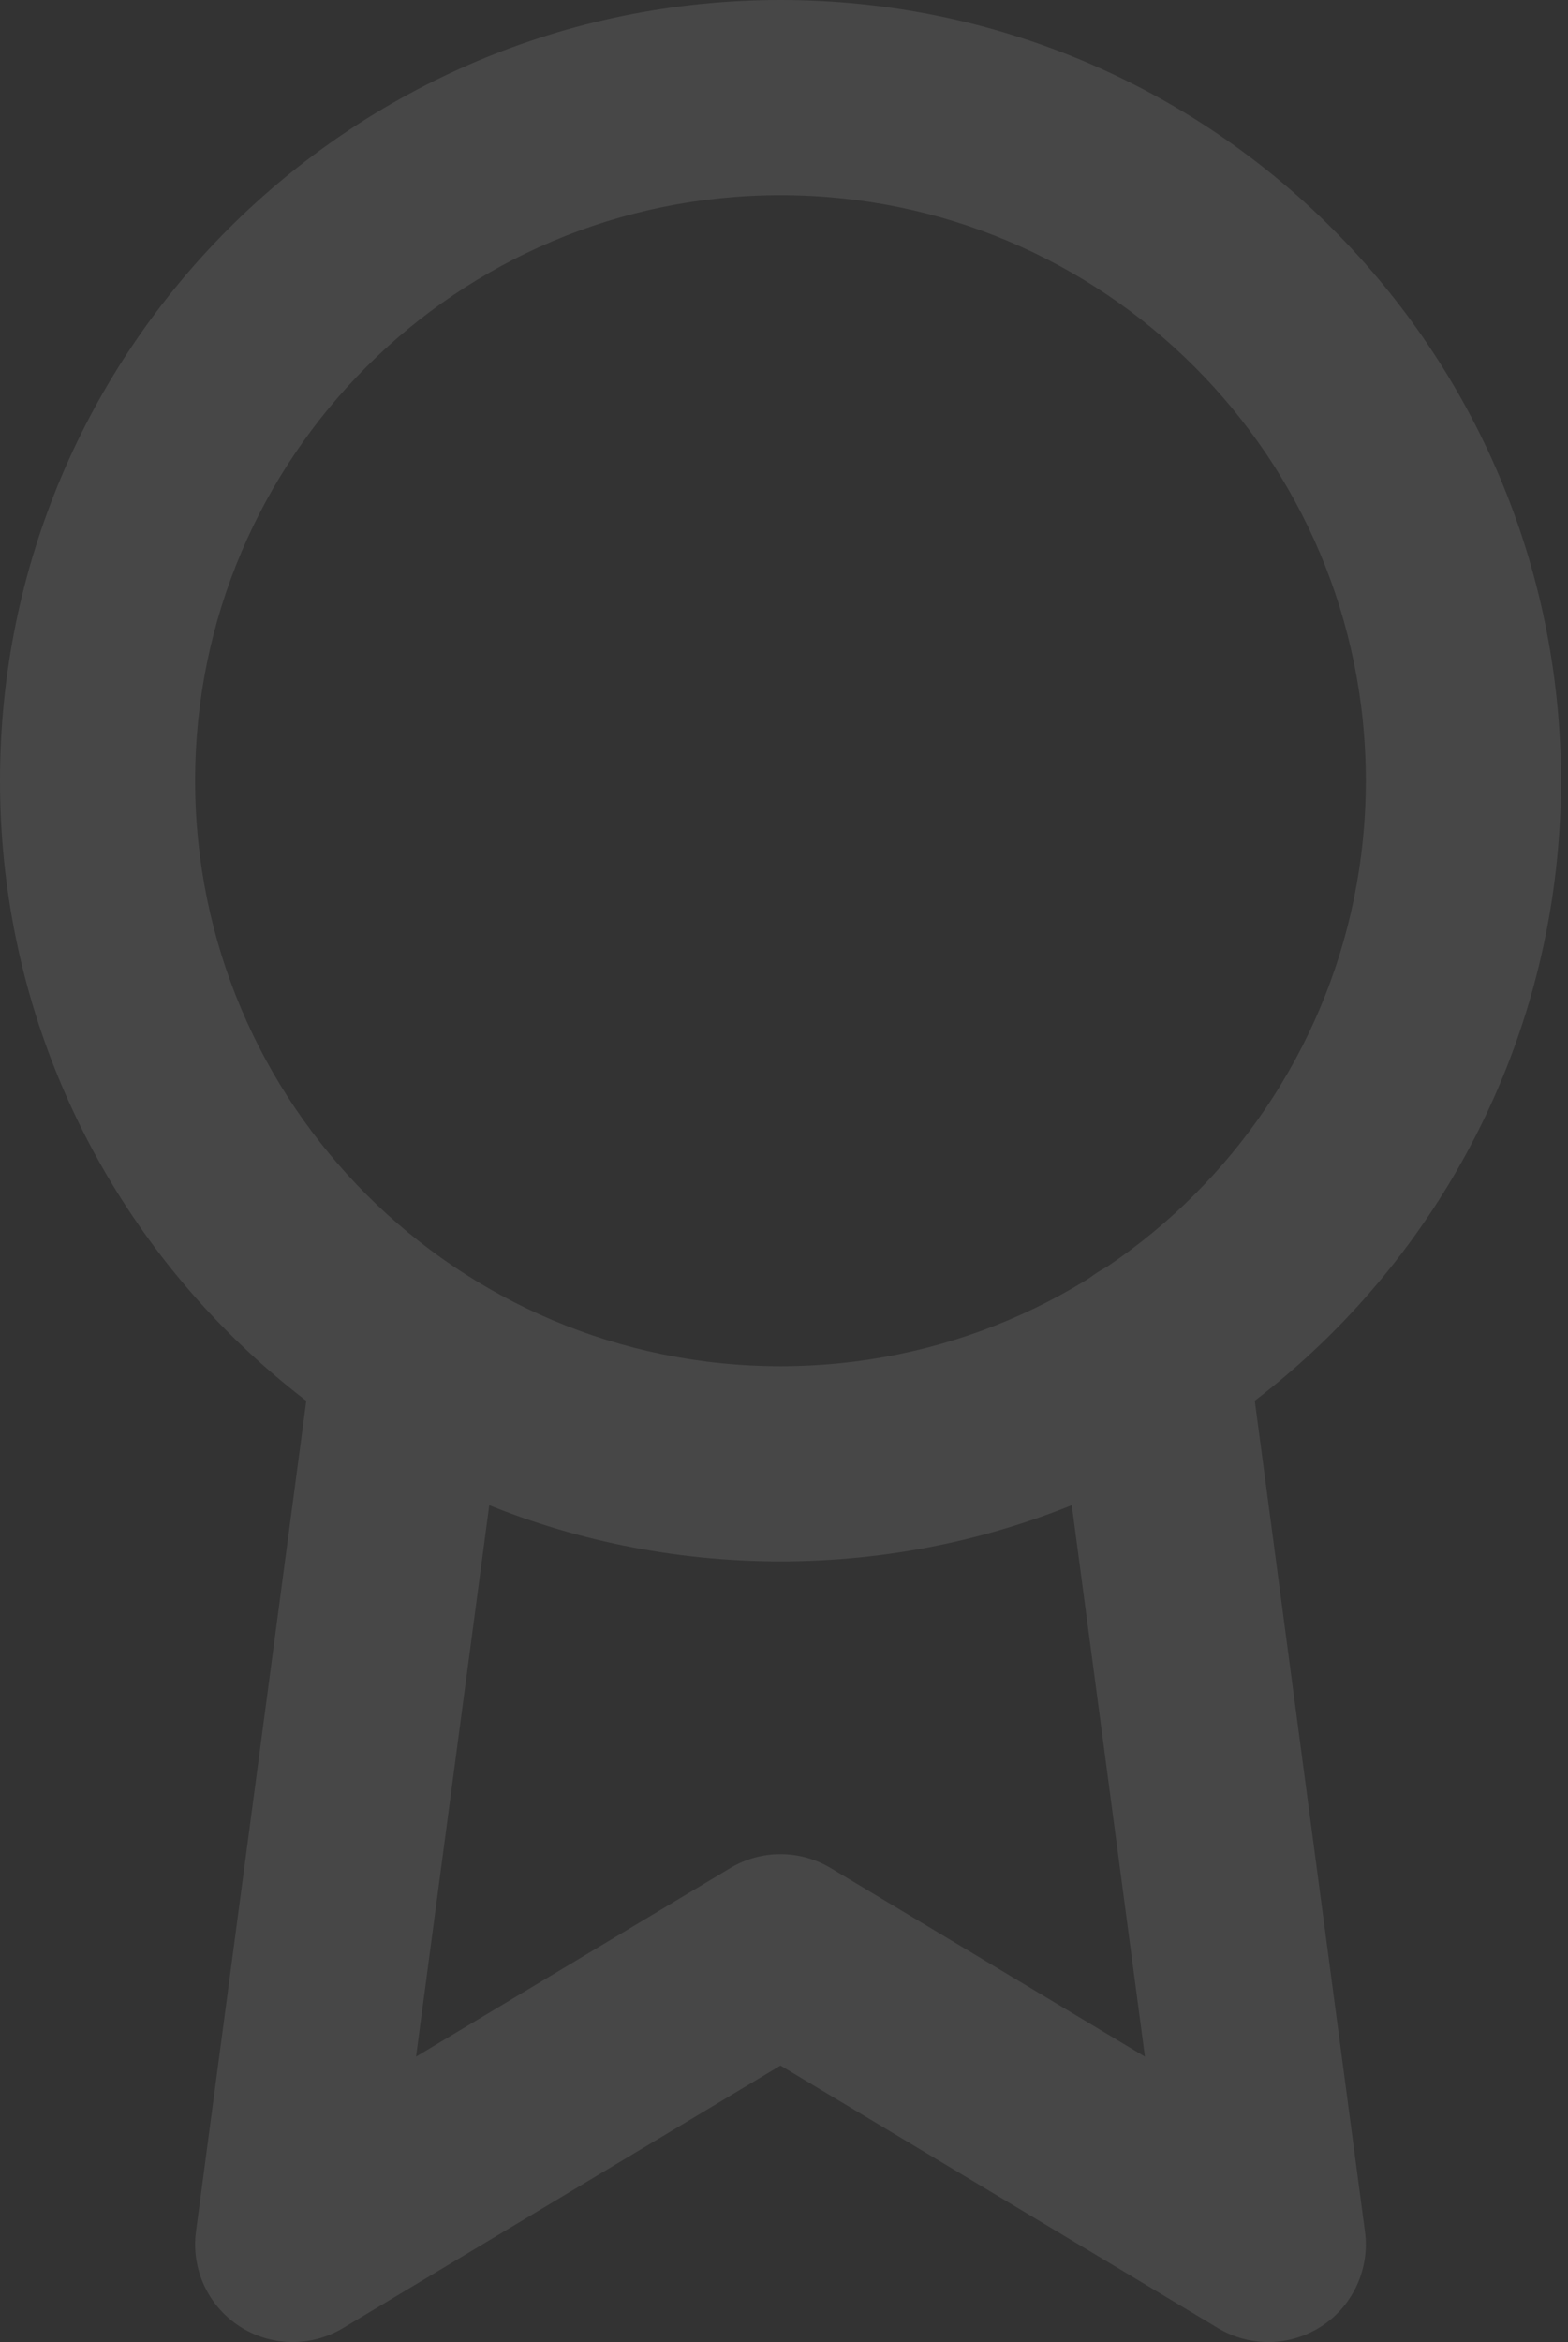 <svg width="148" height="221" viewBox="0 0 148 221" fill="none" xmlns="http://www.w3.org/2000/svg">
<rect x="0" y="0" width="148" height="221" fill="#333333" stroke="none"/>
<g opacity="0.1">
<path fill-rule="evenodd" clip-rule="evenodd" d="M73.667 18.417C43.153 18.417 18.417 43.153 18.417 73.667C18.417 104.18 43.153 128.917 73.667 128.917C104.18 128.917 128.917 104.18 128.917 73.667C128.917 43.153 104.18 18.417 73.667 18.417ZM0 73.667C0 32.982 32.982 0 73.667 0C114.352 0 147.333 32.982 147.333 73.667C147.333 114.352 114.352 147.333 73.667 147.333C32.982 147.333 0 114.352 0 73.667Z" fill="white"/>
<path fill-rule="evenodd" clip-rule="evenodd" d="M107.355 118.683C112.397 118.014 117.026 121.559 117.695 126.601L128.837 210.581C129.302 214.086 127.719 217.547 124.764 219.488C121.808 221.429 118.003 221.507 114.971 219.688L73.667 194.905L32.363 219.688C29.331 221.507 25.525 221.429 22.57 219.488C19.614 217.547 18.032 214.084 18.497 210.579L29.639 126.691C30.309 121.65 34.938 118.106 39.98 118.776C45.021 119.445 48.565 124.075 47.895 129.116L39.269 194.067L68.929 176.271C71.845 174.521 75.488 174.521 78.404 176.271L108.068 194.069L99.438 129.023C98.769 123.981 102.314 119.352 107.355 118.683Z" fill="white"/>
</g>
</svg>
